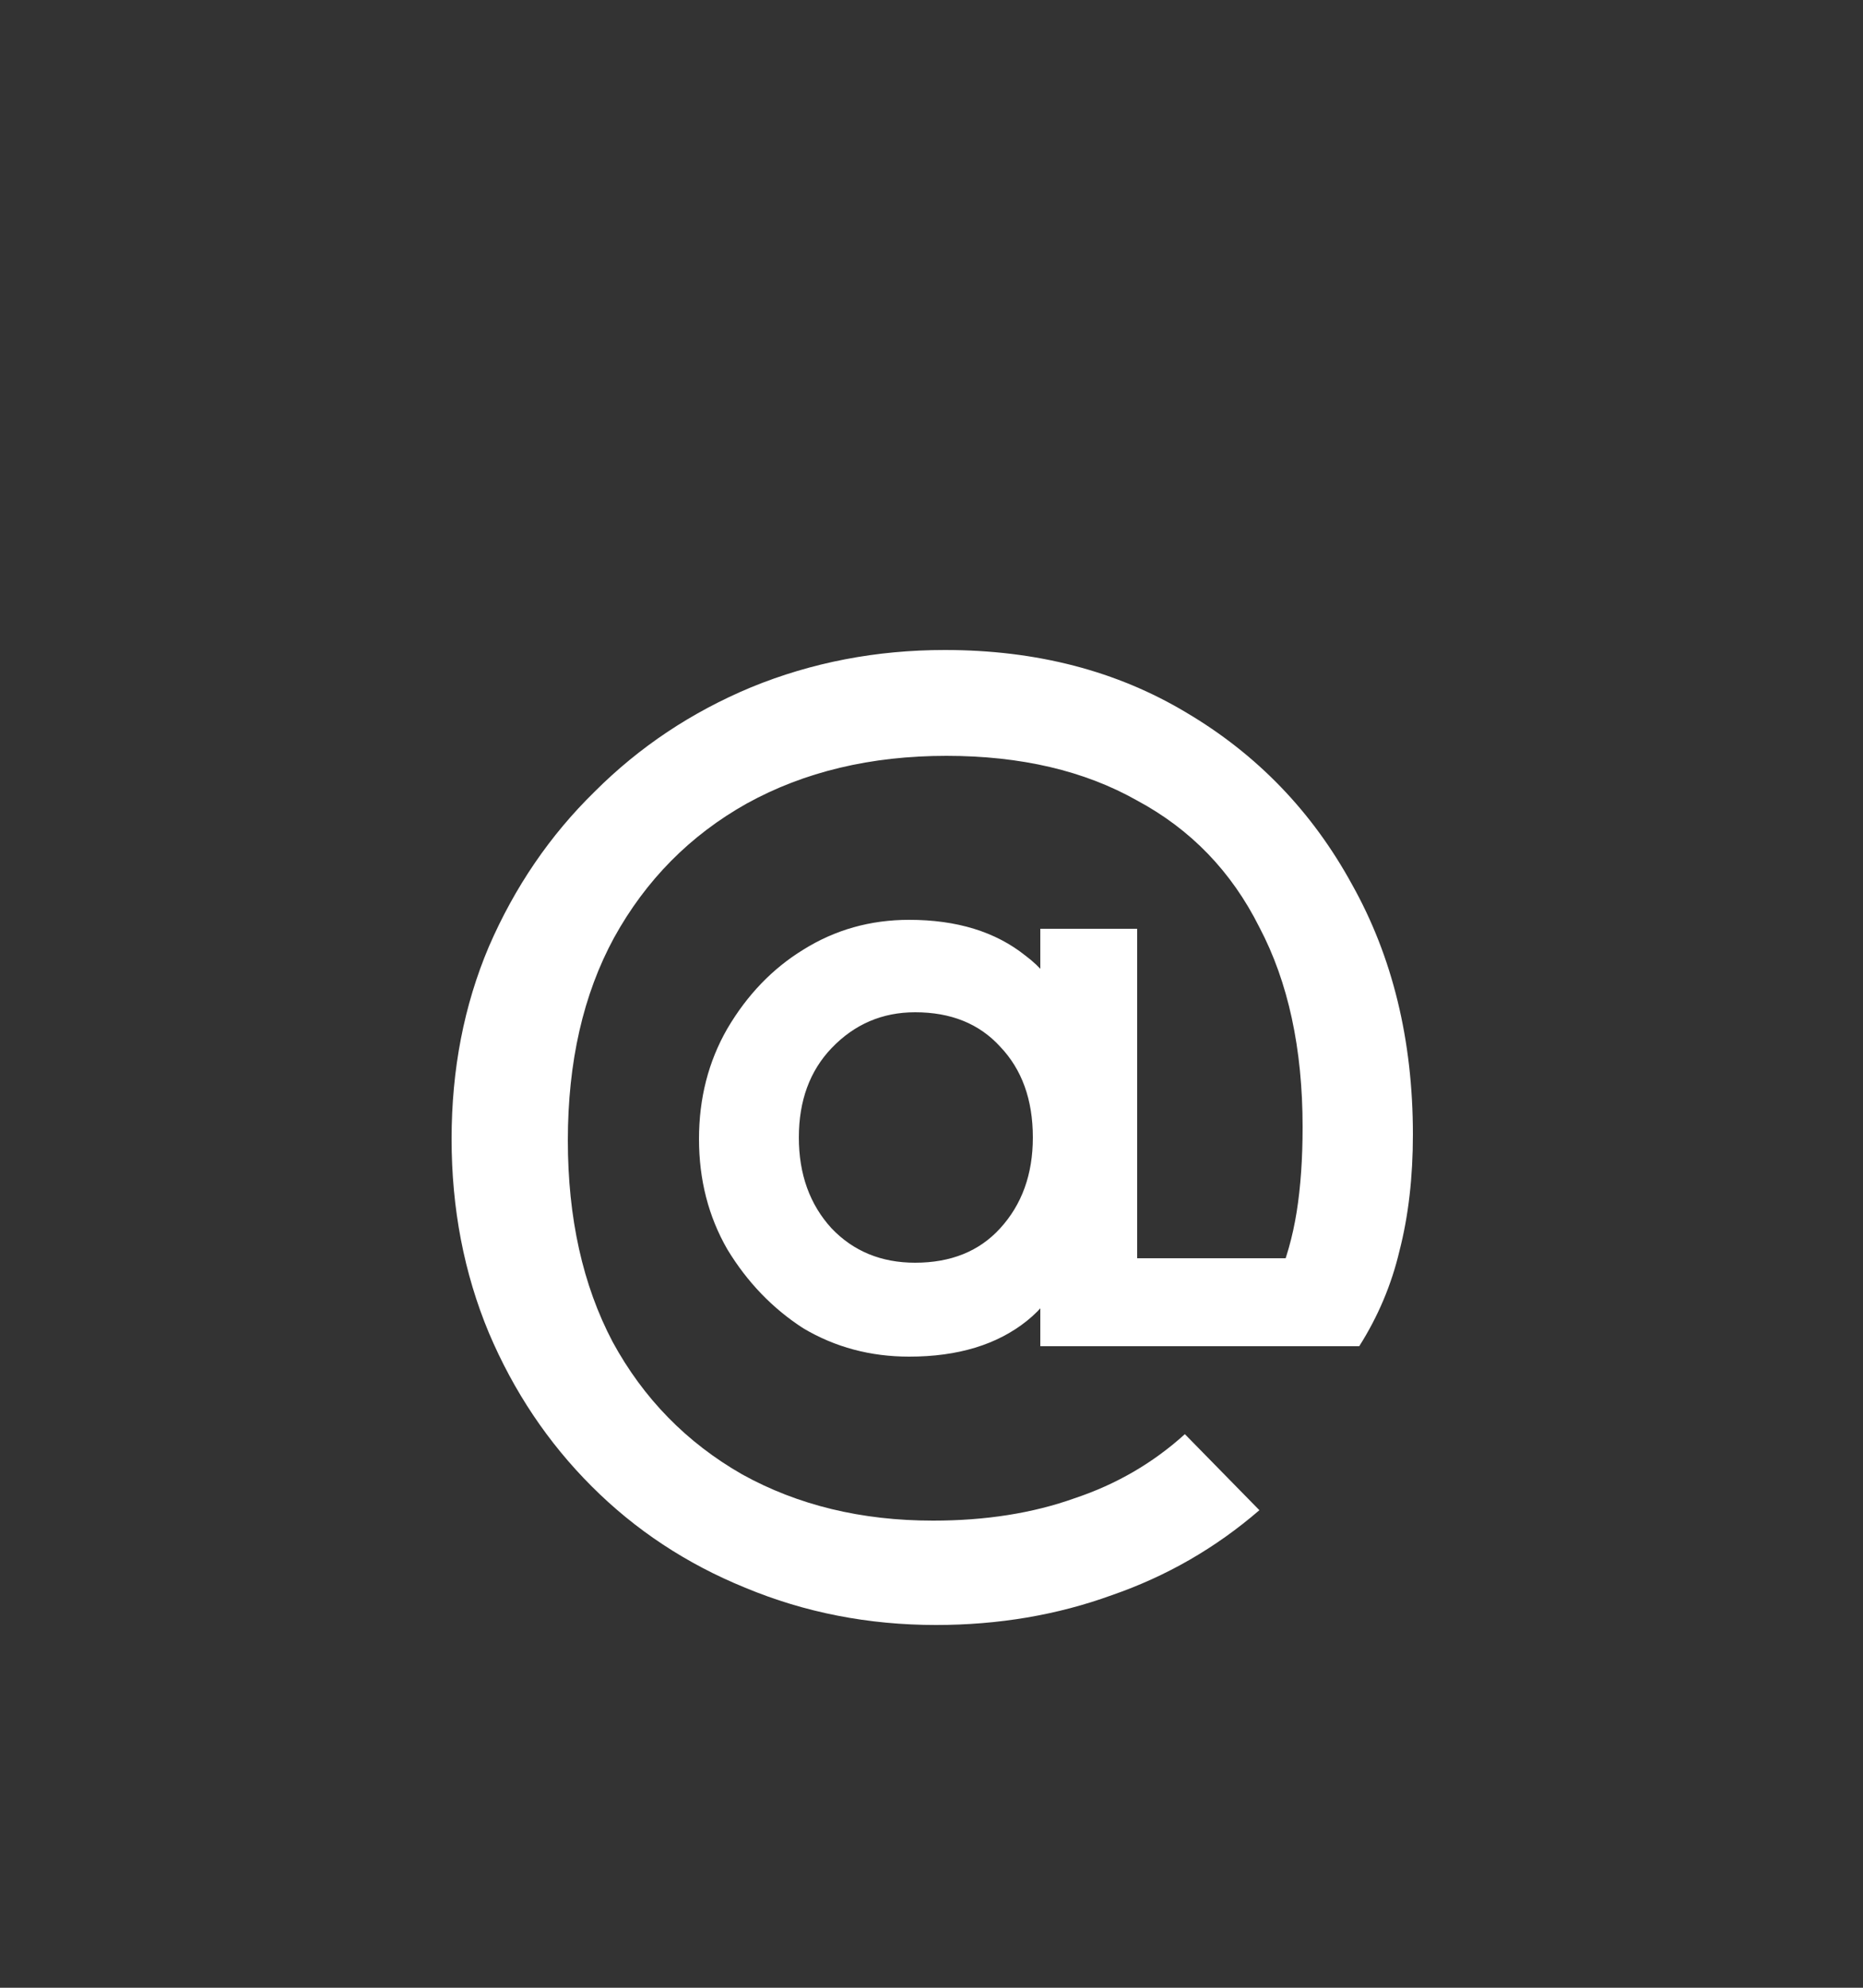 <svg width="30" height="32" viewBox="0 0 30 32" fill="none" xmlns="http://www.w3.org/2000/svg">
<rect x="0" y="0" width="30" height="32" fill="#333333" stroke="none"/>
<rect y="2" width="30" height="30" rx="15"/>
<path d="M14.64 21.84C14.016 21.84 13.448 21.688 12.936 21.384C12.44 21.064 12.032 20.64 11.712 20.112C11.408 19.584 11.256 18.992 11.256 18.336C11.256 17.68 11.408 17.088 11.712 16.56C12.032 16.016 12.44 15.592 12.936 15.288C13.448 14.968 14.016 14.808 14.64 14.808C15.408 14.808 16.032 15 16.512 15.384C17.008 15.752 17.256 16.296 17.256 17.016V19.632C17.256 20.336 17.016 20.88 16.536 21.264C16.056 21.648 15.424 21.84 14.64 21.84ZM14.736 20.328C15.312 20.328 15.768 20.144 16.104 19.776C16.456 19.392 16.632 18.904 16.632 18.312C16.632 17.704 16.456 17.216 16.104 16.848C15.768 16.48 15.312 16.296 14.736 16.296C14.208 16.296 13.76 16.488 13.392 16.872C13.04 17.24 12.864 17.72 12.864 18.312C12.864 18.904 13.04 19.392 13.392 19.776C13.744 20.144 14.192 20.328 14.736 20.328ZM16.752 21.672V19.896L16.992 18.216L16.752 16.608V14.952H18.312V21.672H16.752ZM19.08 23.088L20.28 24.312C19.576 24.92 18.784 25.376 17.904 25.68C17.024 26 16.08 26.16 15.072 26.16C13.984 26.16 12.96 25.96 12 25.56C11.056 25.176 10.232 24.632 9.528 23.928C8.824 23.224 8.272 22.4 7.872 21.456C7.472 20.496 7.272 19.456 7.272 18.336C7.272 17.216 7.472 16.184 7.872 15.24C8.288 14.28 8.856 13.448 9.576 12.744C10.296 12.024 11.136 11.464 12.096 11.064C13.072 10.664 14.112 10.464 15.216 10.464C16.688 10.464 17.984 10.8 19.104 11.472C20.24 12.144 21.128 13.064 21.768 14.232C22.424 15.4 22.752 16.744 22.752 18.264C22.752 18.952 22.68 19.576 22.536 20.136C22.408 20.68 22.192 21.192 21.888 21.672L20.04 21.576C20.264 21.256 20.44 20.936 20.568 20.616C20.712 20.28 20.816 19.912 20.88 19.512C20.944 19.112 20.976 18.656 20.976 18.144C20.976 16.88 20.744 15.808 20.28 14.928C19.832 14.032 19.176 13.352 18.312 12.888C17.464 12.408 16.44 12.168 15.24 12.168C14.024 12.168 12.952 12.424 12.024 12.936C11.112 13.448 10.4 14.168 9.888 15.096C9.392 16.008 9.144 17.096 9.144 18.36C9.144 19.608 9.384 20.688 9.864 21.6C10.36 22.512 11.056 23.224 11.952 23.736C12.848 24.232 13.872 24.48 15.024 24.48C15.872 24.48 16.632 24.36 17.304 24.12C17.976 23.896 18.568 23.552 19.08 23.088ZM17.424 20.256H21.888V21.672H17.424V20.256Z" fill="white"/>
</svg>
